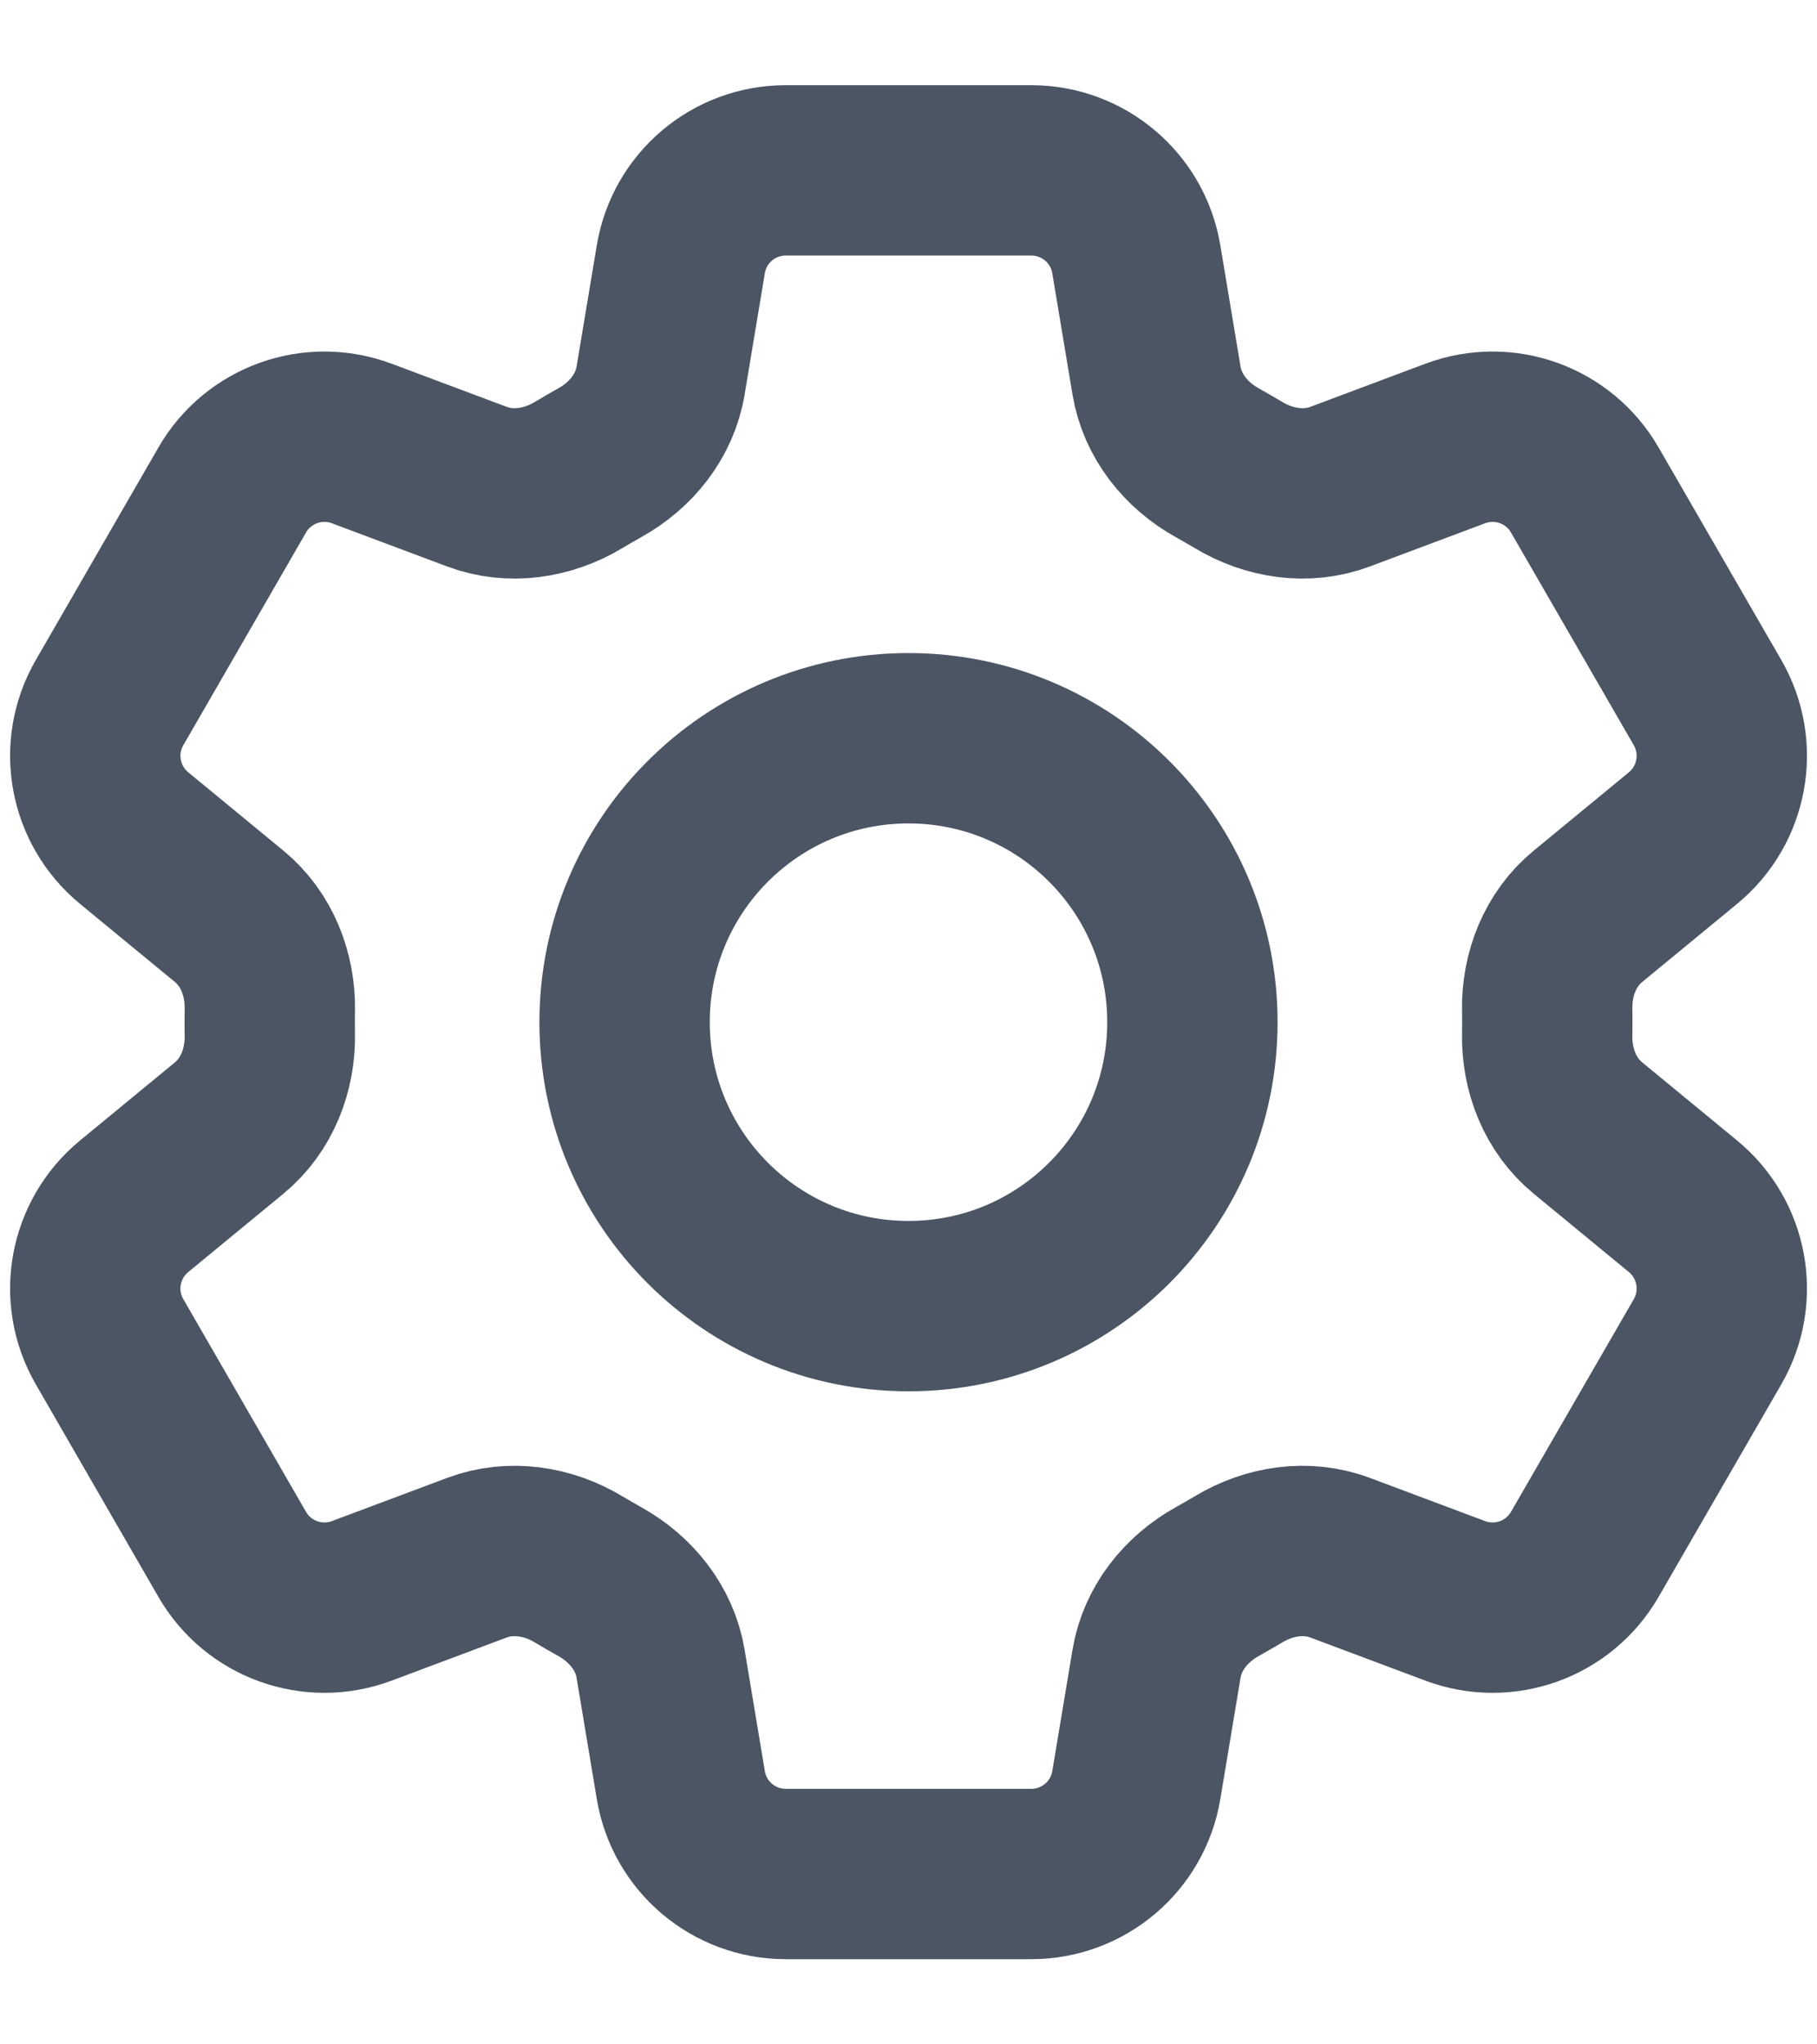 <svg xmlns="http://www.w3.org/2000/svg" width="16" height="18" viewBox="0 0 16 18" fill="none">
    <path d="M5.995 2.283C6.07 1.831 6.461 1.5 6.919 1.5H9.081C9.539 1.5 9.931 1.831 10.006 2.283L10.184 3.351C10.236 3.663 10.444 3.922 10.72 4.075C10.782 4.11 10.843 4.145 10.904 4.181C11.175 4.345 11.504 4.396 11.8 4.285L12.814 3.905C13.244 3.744 13.726 3.917 13.955 4.314L15.036 6.186C15.265 6.583 15.174 7.087 14.82 7.379L13.983 8.068C13.739 8.268 13.618 8.578 13.624 8.894C13.625 8.929 13.625 8.965 13.625 9C13.625 9.036 13.625 9.071 13.624 9.106C13.618 9.422 13.739 9.732 13.983 9.932L14.82 10.621C15.174 10.913 15.265 11.417 15.036 11.814L13.955 13.686C13.726 14.083 13.244 14.256 12.814 14.095L11.8 13.715C11.504 13.604 11.175 13.655 10.904 13.819C10.843 13.855 10.782 13.89 10.72 13.925C10.444 14.078 10.236 14.337 10.184 14.649L10.006 15.717C9.931 16.169 9.539 16.5 9.081 16.5H6.919C6.461 16.5 6.07 16.169 5.995 15.717L5.817 14.649C5.765 14.337 5.557 14.078 5.28 13.925C5.218 13.89 5.157 13.855 5.097 13.819C4.826 13.655 4.496 13.604 4.2 13.715L3.186 14.095C2.757 14.256 2.274 14.083 2.045 13.686L0.965 11.814C0.735 11.417 0.827 10.913 1.181 10.621L2.018 9.932C2.261 9.732 2.382 9.422 2.376 9.106C2.376 9.071 2.375 9.036 2.375 9C2.375 8.965 2.376 8.929 2.376 8.894C2.382 8.578 2.261 8.268 2.018 8.068L1.181 7.379C0.827 7.087 0.735 6.583 0.965 6.186L2.045 4.314C2.274 3.917 2.757 3.744 3.186 3.905L4.2 4.285C4.496 4.396 4.826 4.345 5.097 4.181C5.157 4.145 5.218 4.11 5.28 4.075C5.557 3.922 5.765 3.663 5.817 3.351L5.995 2.283Z" stroke="#4B5563" stroke-width="1.5" stroke-linecap="round" stroke-linejoin="round"/>
    <path d="M10.5 9C10.5 10.381 9.381 11.5 8 11.5C6.619 11.5 5.5 10.381 5.5 9C5.5 7.619 6.619 6.5 8 6.5C9.381 6.5 10.5 7.619 10.5 9Z" stroke="#4B5563" stroke-width="1.5" stroke-linecap="round" stroke-linejoin="round"/>
    </svg>